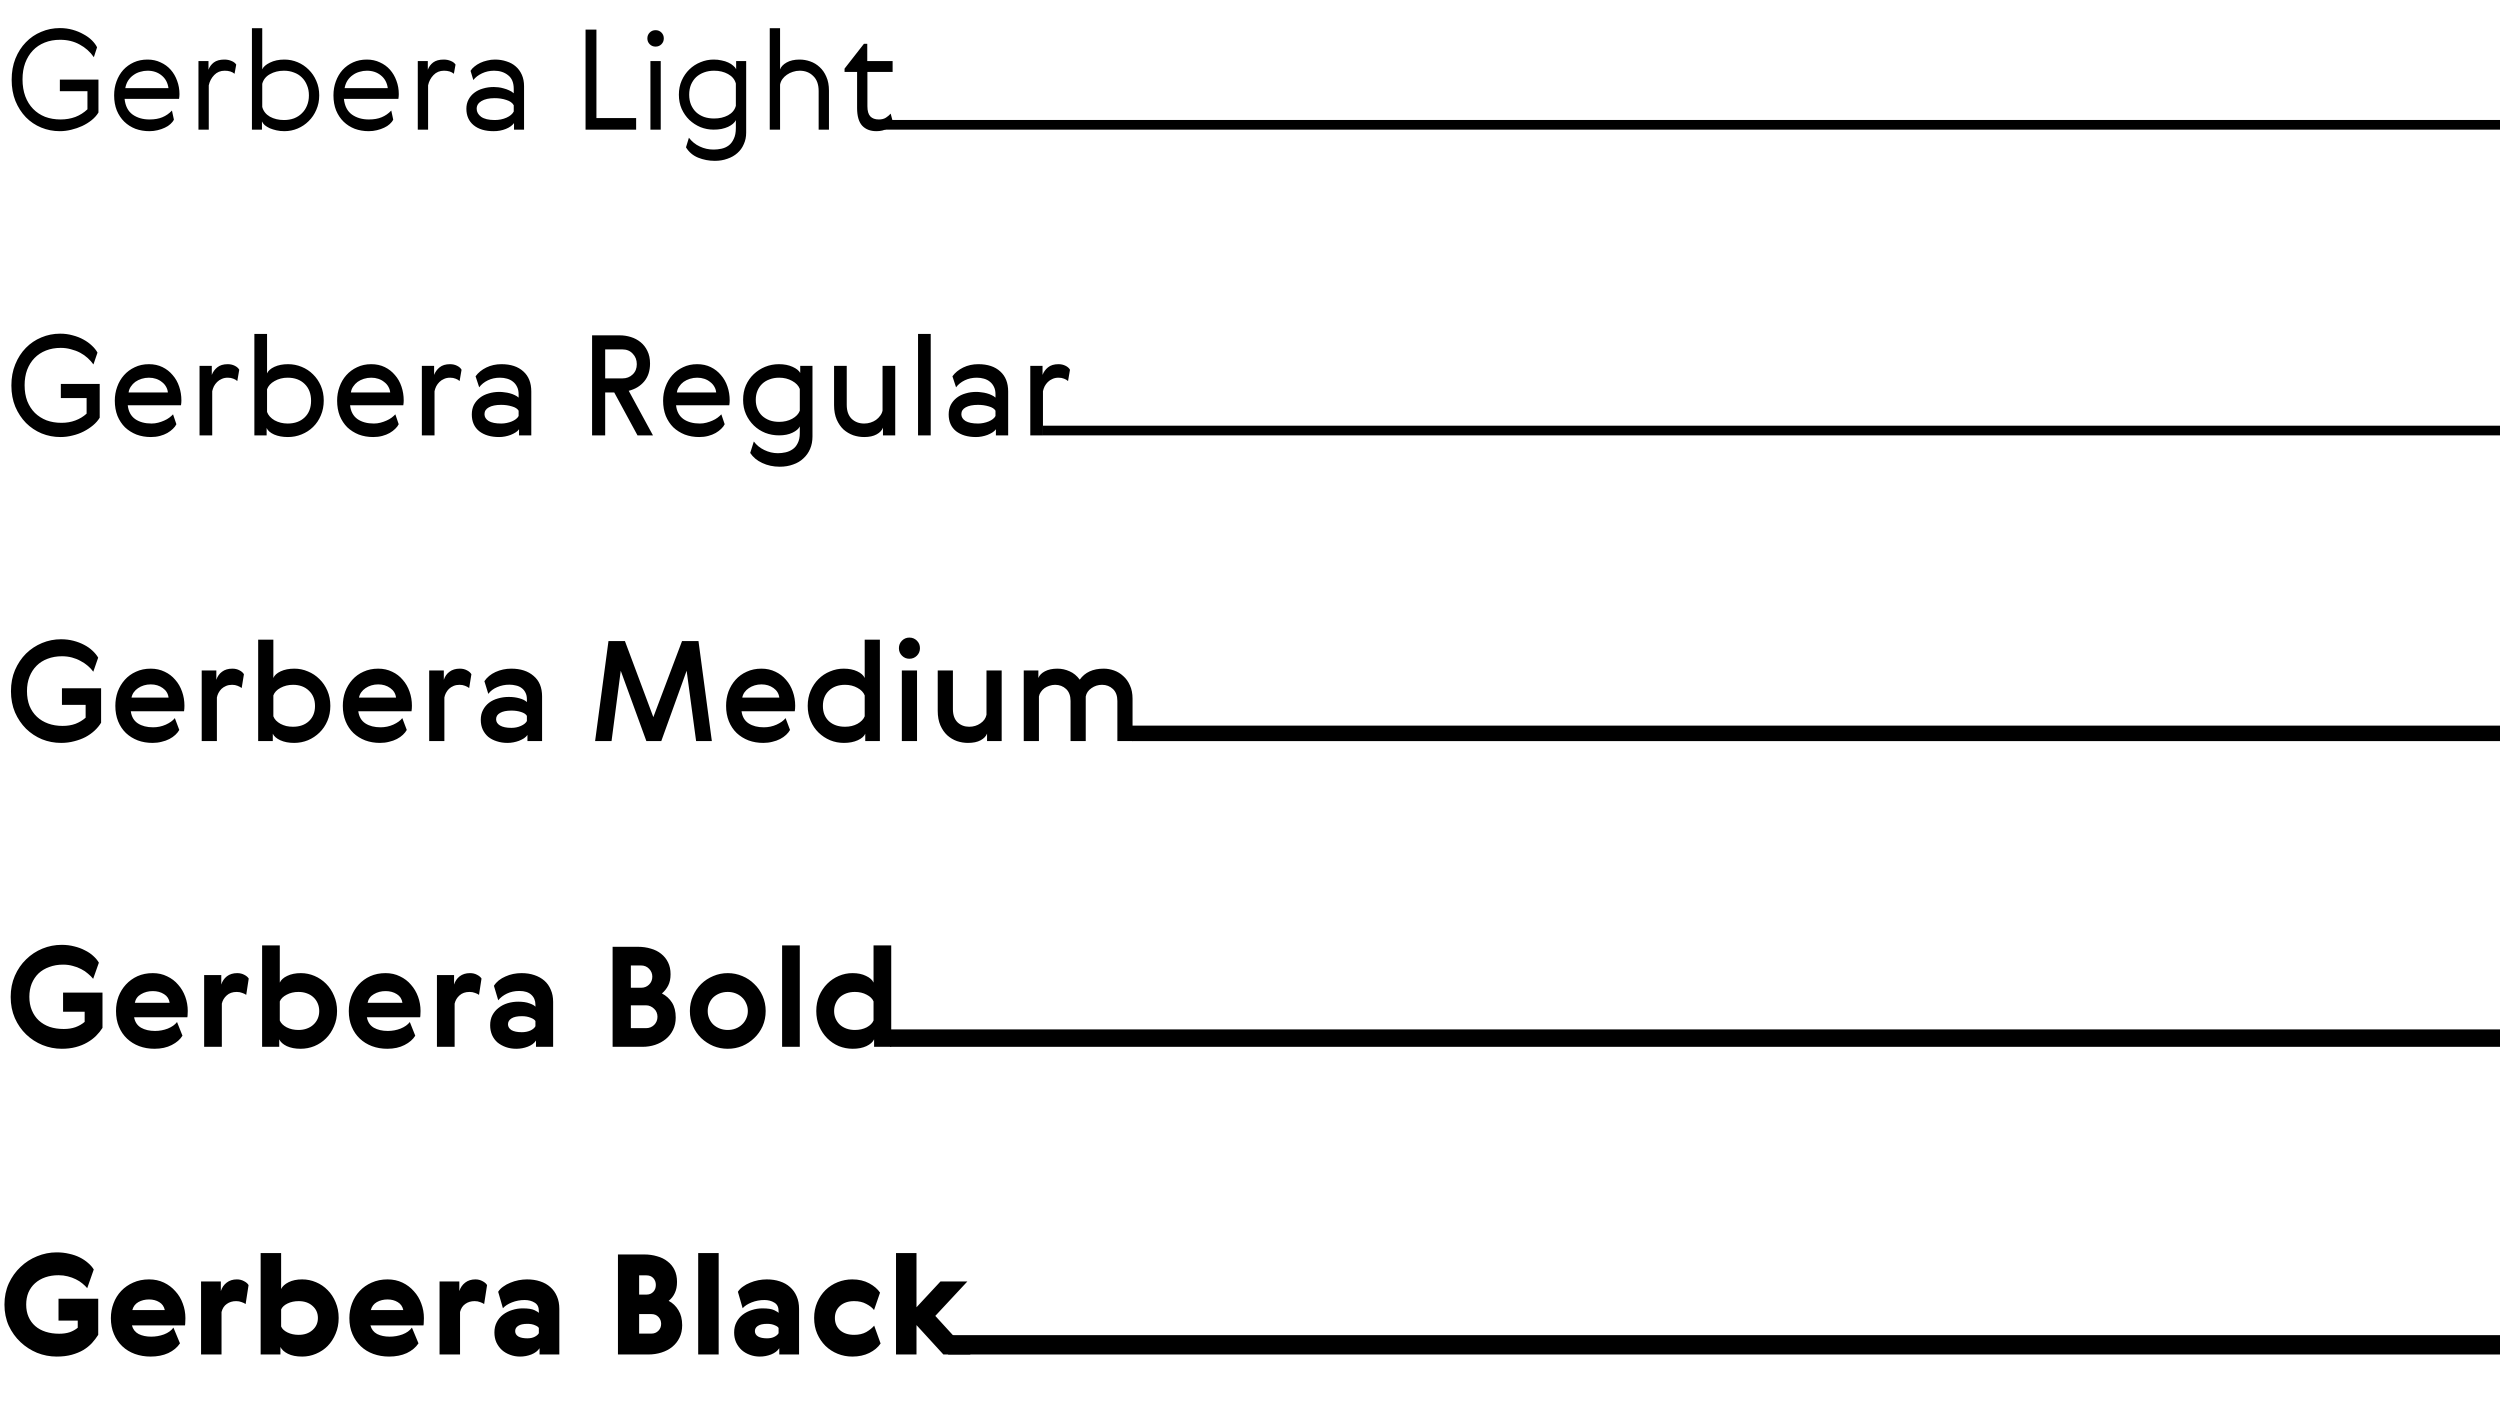 <svg width="1292" height="728" viewBox="0 0 1292 728" fill="none" xmlns="http://www.w3.org/2000/svg">
<path d="M30.936 14.512C33.24 14.512 35.424 14.8 37.488 15.376C39.552 15.952 41.424 16.72 43.104 17.68C44.832 18.592 46.296 19.648 47.496 20.848C48.696 22.048 49.584 23.248 50.16 24.448L48.504 29.56C46.584 26.776 44.136 24.592 41.16 23.008C38.232 21.376 34.872 20.56 31.08 20.56C28.152 20.56 25.488 21.04 23.088 22C20.688 22.96 18.648 24.328 16.968 26.104C15.288 27.88 13.968 30.04 13.008 32.584C12.096 35.08 11.64 37.888 11.64 41.008C11.64 44.272 12.12 47.2 13.08 49.792C14.04 52.336 15.384 54.496 17.112 56.272C18.84 58.048 20.904 59.416 23.304 60.376C25.752 61.288 28.416 61.744 31.296 61.744C34.032 61.744 36.576 61.312 38.928 60.448C41.28 59.536 43.368 58.216 45.192 56.488V47.128H30.936V41.152H50.88V58.144C50.016 59.584 48.84 60.904 47.352 62.104C45.912 63.256 44.28 64.264 42.456 65.128C40.68 65.944 38.784 66.592 36.768 67.072C34.8 67.552 32.856 67.792 30.936 67.792C27.528 67.792 24.312 67.168 21.288 65.92C18.264 64.672 15.624 62.896 13.368 60.592C11.112 58.24 9.312 55.432 7.968 52.168C6.672 48.904 6.024 45.256 6.024 41.224C6.024 37.192 6.672 33.544 7.968 30.28C9.312 26.968 11.112 24.16 13.368 21.856C15.624 19.504 18.264 17.704 21.288 16.456C24.312 15.16 27.528 14.512 30.936 14.512ZM92.752 48.64C92.752 49.408 92.68 50.224 92.537 51.088H64.385C64.769 54.784 66.16 57.496 68.561 59.224C70.96 60.904 73.865 61.744 77.272 61.744C79.865 61.744 82.073 61.36 83.897 60.592C85.769 59.824 87.424 58.672 88.865 57.136L89.873 61.816C89.489 62.632 88.888 63.4 88.073 64.12C87.305 64.84 86.344 65.464 85.192 65.992C84.088 66.52 82.841 66.952 81.448 67.288C80.105 67.624 78.689 67.792 77.201 67.792C74.656 67.792 72.257 67.384 70.001 66.568C67.793 65.704 65.873 64.48 64.24 62.896C62.608 61.312 61.312 59.368 60.352 57.064C59.441 54.76 58.984 52.168 58.984 49.288C58.984 46.696 59.392 44.296 60.209 42.088C61.025 39.832 62.176 37.864 63.664 36.184C65.201 34.504 67.025 33.184 69.136 32.224C71.249 31.264 73.624 30.784 76.264 30.784C78.713 30.784 80.945 31.264 82.96 32.224C85.025 33.136 86.776 34.408 88.216 36.04C89.656 37.672 90.76 39.568 91.528 41.728C92.344 43.888 92.752 46.192 92.752 48.64ZM76.264 36.544C74.969 36.544 73.697 36.736 72.448 37.12C71.201 37.456 70.049 38.008 68.993 38.776C67.936 39.496 67.025 40.432 66.257 41.584C65.537 42.688 65.032 44.008 64.745 45.544H87.064C86.68 42.76 85.504 40.576 83.537 38.992C81.569 37.36 79.144 36.544 76.264 36.544ZM121.213 38.128C120.013 37.072 118.309 36.544 116.101 36.544C113.941 36.544 112.141 37.288 110.701 38.776C109.261 40.264 108.325 42.04 107.893 44.104V67H102.565V31.576H107.749V36.04C108.277 34.552 109.189 33.304 110.485 32.296C111.829 31.288 113.653 30.784 115.957 30.784C117.301 30.784 118.525 31.024 119.629 31.504C120.733 31.936 121.549 32.56 122.077 33.376L121.213 38.128ZM135.526 14.584V35.824C136.102 34.528 137.422 33.376 139.486 32.368C141.598 31.312 144.094 30.784 146.974 30.784C149.374 30.784 151.654 31.24 153.814 32.152C155.974 33.064 157.87 34.336 159.502 35.968C161.182 37.6 162.502 39.544 163.462 41.8C164.47 44.056 164.974 46.552 164.974 49.288C164.974 52.024 164.47 54.52 163.462 56.776C162.502 59.032 161.182 60.976 159.502 62.608C157.87 64.24 155.974 65.512 153.814 66.424C151.654 67.336 149.374 67.792 146.974 67.792C145.534 67.792 144.166 67.648 142.87 67.36C141.622 67.072 140.47 66.712 139.414 66.28C138.406 65.8 137.542 65.272 136.822 64.696C136.15 64.072 135.67 63.424 135.382 62.752V67H130.198V14.584H135.526ZM158.638 54.616C159.31 53.032 159.646 51.256 159.646 49.288C159.646 47.32 159.31 45.568 158.638 44.032C158.014 42.448 157.126 41.104 155.974 40C154.87 38.896 153.526 38.056 151.942 37.48C150.358 36.856 148.63 36.544 146.758 36.544C144.022 36.544 141.598 37.144 139.486 38.344C137.422 39.496 136.102 41.152 135.526 43.312V55.264C136.102 57.424 137.422 59.104 139.486 60.304C141.598 61.456 144.022 62.032 146.758 62.032C148.63 62.032 150.358 61.744 151.942 61.168C153.526 60.544 154.87 59.68 155.974 58.576C157.126 57.472 158.014 56.152 158.638 54.616ZM206.096 48.64C206.096 49.408 206.024 50.224 205.88 51.088H177.728C178.112 54.784 179.504 57.496 181.904 59.224C184.304 60.904 187.208 61.744 190.616 61.744C193.208 61.744 195.416 61.36 197.24 60.592C199.112 59.824 200.768 58.672 202.208 57.136L203.216 61.816C202.832 62.632 202.232 63.4 201.416 64.12C200.648 64.84 199.688 65.464 198.536 65.992C197.432 66.52 196.184 66.952 194.792 67.288C193.448 67.624 192.032 67.792 190.544 67.792C188 67.792 185.6 67.384 183.344 66.568C181.136 65.704 179.216 64.48 177.584 62.896C175.952 61.312 174.656 59.368 173.696 57.064C172.784 54.76 172.328 52.168 172.328 49.288C172.328 46.696 172.736 44.296 173.552 42.088C174.368 39.832 175.52 37.864 177.008 36.184C178.544 34.504 180.368 33.184 182.48 32.224C184.592 31.264 186.968 30.784 189.608 30.784C192.056 30.784 194.288 31.264 196.304 32.224C198.368 33.136 200.12 34.408 201.56 36.04C203 37.672 204.104 39.568 204.872 41.728C205.688 43.888 206.096 46.192 206.096 48.64ZM189.608 36.544C188.312 36.544 187.04 36.736 185.792 37.12C184.544 37.456 183.392 38.008 182.336 38.776C181.28 39.496 180.368 40.432 179.6 41.584C178.88 42.688 178.376 44.008 178.088 45.544H200.408C200.024 42.76 198.848 40.576 196.88 38.992C194.912 37.36 192.488 36.544 189.608 36.544ZM234.557 38.128C233.357 37.072 231.653 36.544 229.445 36.544C227.285 36.544 225.485 37.288 224.045 38.776C222.605 40.264 221.669 42.04 221.237 44.104V67H215.909V31.576H221.093V36.04C221.621 34.552 222.533 33.304 223.829 32.296C225.173 31.288 226.997 30.784 229.301 30.784C230.645 30.784 231.869 31.024 232.973 31.504C234.077 31.936 234.893 32.56 235.421 33.376L234.557 38.128ZM255.782 30.784C257.942 30.784 259.934 31.096 261.758 31.72C263.63 32.296 265.214 33.16 266.51 34.312C267.854 35.464 268.91 36.904 269.678 38.632C270.446 40.36 270.83 42.328 270.83 44.536V67H265.646V63.616C264.734 64.864 263.318 65.872 261.398 66.64C259.478 67.408 257.39 67.792 255.134 67.792C250.718 67.792 247.262 66.76 244.766 64.696C242.27 62.632 241.022 59.8 241.022 56.2C241.022 54.472 241.382 52.912 242.102 51.52C242.822 50.128 243.806 48.952 245.054 47.992C246.35 46.984 247.862 46.24 249.59 45.76C251.318 45.232 253.19 44.968 255.206 44.968C255.878 44.968 256.646 45.016 257.51 45.112C258.422 45.208 259.358 45.4 260.318 45.688C261.278 45.928 262.214 46.264 263.126 46.696C264.038 47.08 264.83 47.584 265.502 48.208V45.976C265.502 42.712 264.518 40.336 262.55 38.848C260.63 37.312 258.23 36.544 255.35 36.544C253.094 36.544 251.006 37 249.086 37.912C247.166 38.824 245.678 39.976 244.622 41.368L243.182 36.616C243.662 35.8 244.334 35.056 245.198 34.384C246.062 33.664 247.046 33.04 248.15 32.512C249.254 31.984 250.454 31.576 251.75 31.288C253.046 30.952 254.39 30.784 255.782 30.784ZM265.502 54.4C264.83 53.152 263.558 52.24 261.686 51.664C259.862 51.04 257.846 50.728 255.638 50.728C252.758 50.728 250.478 51.232 248.798 52.24C247.166 53.2 246.35 54.52 246.35 56.2C246.35 57.832 247.118 59.224 248.654 60.376C250.238 61.48 252.566 62.032 255.638 62.032C257.894 62.032 259.934 61.624 261.758 60.808C263.582 59.992 264.83 58.936 265.502 57.64V54.4ZM302.616 15.304H308.232V61.024H328.752V67H302.616V15.304ZM336.14 31.576H341.468V67H336.14V31.576ZM335.78 22.864C334.964 22.048 334.556 21.04 334.556 19.84C334.556 18.64 334.964 17.632 335.78 16.816C336.596 16 337.604 15.592 338.804 15.592C340.004 15.592 341.012 16 341.828 16.816C342.644 17.632 343.052 18.64 343.052 19.84C343.052 21.04 342.644 22.048 341.828 22.864C341.012 23.68 340.004 24.088 338.804 24.088C337.604 24.088 336.596 23.68 335.78 22.864ZM385.621 31.576V68.584C385.621 70.744 385.213 72.712 384.397 74.488C383.629 76.312 382.525 77.848 381.085 79.096C379.645 80.392 377.917 81.376 375.901 82.048C373.933 82.768 371.773 83.128 369.421 83.128C366.397 83.128 363.517 82.576 360.781 81.472C358.093 80.368 356.005 78.592 354.517 76.144L356.029 71.176C357.565 73.192 359.437 74.704 361.645 75.712C363.853 76.768 366.229 77.296 368.773 77.296C370.117 77.296 371.461 77.152 372.805 76.864C374.197 76.576 375.445 76.024 376.549 75.208C377.653 74.392 378.541 73.24 379.213 71.752C379.933 70.312 380.293 68.44 380.293 66.136V62.104C380.005 62.728 379.501 63.352 378.781 63.976C378.109 64.552 377.269 65.08 376.261 65.56C375.301 65.992 374.173 66.352 372.877 66.64C371.629 66.88 370.285 67 368.845 67C366.445 67 364.165 66.568 362.005 65.704C359.845 64.792 357.925 63.544 356.245 61.96C354.613 60.376 353.293 58.48 352.285 56.272C351.325 54.064 350.845 51.616 350.845 48.928C350.845 46.288 351.325 43.864 352.285 41.656C353.293 39.4 354.613 37.48 356.245 35.896C357.925 34.264 359.845 33.016 362.005 32.152C364.165 31.24 366.445 30.784 368.845 30.784C370.285 30.784 371.629 30.928 372.877 31.216C374.173 31.456 375.325 31.816 376.333 32.296C377.389 32.776 378.253 33.328 378.925 33.952C379.645 34.528 380.149 35.128 380.437 35.752V31.576H385.621ZM380.293 43.168C379.717 41.056 378.373 39.424 376.261 38.272C374.197 37.12 371.797 36.544 369.061 36.544C367.189 36.544 365.461 36.832 363.877 37.408C362.293 37.984 360.925 38.8 359.773 39.856C358.669 40.912 357.781 42.208 357.109 43.744C356.485 45.28 356.173 47.008 356.173 48.928C356.173 50.848 356.485 52.576 357.109 54.112C357.781 55.648 358.669 56.944 359.773 58C360.925 59.056 362.293 59.872 363.877 60.448C365.461 60.976 367.189 61.24 369.061 61.24C371.797 61.24 374.197 60.688 376.261 59.584C378.373 58.432 379.717 56.8 380.293 54.688V43.168ZM403.136 67H397.808V14.584H403.136V35.896C403.616 34.504 404.744 33.304 406.52 32.296C408.296 31.288 410.528 30.784 413.216 30.784C415.088 30.784 416.912 31.096 418.688 31.72C420.512 32.344 422.144 33.328 423.584 34.672C425.024 35.968 426.176 37.624 427.04 39.64C427.952 41.656 428.408 44.056 428.408 46.84V67H423.08V47.056C423.08 43.648 422.144 41.056 420.272 39.28C418.448 37.456 416.12 36.544 413.288 36.544C412.088 36.544 410.912 36.736 409.76 37.12C408.656 37.456 407.624 37.96 406.664 38.632C405.752 39.256 404.984 40 404.36 40.864C403.736 41.728 403.328 42.688 403.136 43.744V67ZM461.521 63.328C460.993 64.576 459.961 65.632 458.425 66.496C456.937 67.36 455.113 67.792 452.953 67.792C449.785 67.792 447.313 66.832 445.537 64.912C443.809 62.992 442.945 59.968 442.945 55.84V37.192H436.465V35.464L446.473 22.648H448.201V31.576H461.305V37.192H448.273V54.904C448.273 57.352 448.777 59.104 449.785 60.16C450.793 61.216 452.257 61.744 454.177 61.744C455.665 61.744 456.889 61.432 457.849 60.808C458.809 60.184 459.625 59.488 460.297 58.72L461.521 63.328Z" fill="black"/>
<path d="M31.08 172.44C33.384 172.44 35.544 172.728 37.56 173.304C39.624 173.832 41.472 174.552 43.104 175.464C44.784 176.376 46.248 177.432 47.496 178.632C48.744 179.784 49.704 180.984 50.376 182.232L48.288 188.352C47.472 187.2 46.488 186.096 45.336 185.04C44.184 183.984 42.888 183.072 41.448 182.304C40.008 181.536 38.424 180.936 36.696 180.504C35.016 180.024 33.24 179.784 31.368 179.784C28.584 179.784 26.04 180.24 23.736 181.152C21.432 182.064 19.464 183.36 17.832 185.04C16.2 186.72 14.928 188.76 14.016 191.16C13.152 193.512 12.72 196.152 12.72 199.08C12.72 202.152 13.176 204.888 14.088 207.288C15.048 209.688 16.368 211.728 18.048 213.408C19.728 215.04 21.72 216.312 24.024 217.224C26.376 218.088 28.968 218.52 31.8 218.52C34.392 218.52 36.768 218.112 38.928 217.296C41.136 216.48 43.08 215.304 44.76 213.768V205.704H31.44V198.432H51.528V215.856C50.664 217.296 49.512 218.616 48.072 219.816C46.632 221.016 45.024 222.072 43.248 222.984C41.472 223.896 39.552 224.592 37.488 225.072C35.472 225.6 33.384 225.864 31.224 225.864C27.816 225.864 24.576 225.24 21.504 223.992C18.432 222.696 15.744 220.896 13.44 218.592C11.136 216.24 9.288 213.432 7.896 210.168C6.552 206.904 5.88 203.256 5.88 199.224C5.88 195.192 6.552 191.544 7.896 188.28C9.24 184.968 11.064 182.136 13.368 179.784C15.672 177.432 18.336 175.632 21.36 174.384C24.432 173.088 27.672 172.44 31.08 172.44ZM78.339 218.88C79.491 218.88 80.619 218.736 81.723 218.448C82.827 218.16 83.859 217.8 84.819 217.368C85.827 216.936 86.715 216.432 87.483 215.856C88.251 215.28 88.899 214.704 89.427 214.128L91.155 219.24C90.771 220.056 90.171 220.848 89.355 221.616C88.587 222.384 87.627 223.104 86.475 223.776C85.371 224.4 84.099 224.904 82.659 225.288C81.219 225.672 79.659 225.864 77.979 225.864C75.291 225.864 72.795 225.432 70.491 224.568C68.235 223.656 66.267 222.408 64.587 220.824C62.955 219.192 61.659 217.224 60.699 214.92C59.787 212.568 59.331 209.952 59.331 207.072C59.331 204.576 59.739 202.2 60.555 199.944C61.371 197.64 62.547 195.624 64.083 193.896C65.619 192.168 67.467 190.8 69.627 189.792C71.787 188.736 74.235 188.208 76.971 188.208C79.563 188.208 81.891 188.712 83.955 189.72C86.019 190.728 87.771 192.096 89.211 193.824C90.699 195.504 91.827 197.496 92.595 199.8C93.363 202.056 93.747 204.456 93.747 207C93.747 207.768 93.675 208.584 93.531 209.448H66.027C66.363 212.616 67.635 214.992 69.843 216.576C72.051 218.112 74.883 218.88 78.339 218.88ZM86.763 202.824C86.667 201.768 86.355 200.784 85.827 199.872C85.299 198.912 84.579 198.096 83.667 197.424C82.803 196.704 81.795 196.152 80.643 195.768C79.491 195.384 78.267 195.192 76.971 195.192C75.675 195.192 74.403 195.384 73.155 195.768C71.955 196.152 70.875 196.68 69.915 197.352C69.003 198.024 68.235 198.84 67.611 199.8C66.987 200.712 66.603 201.72 66.459 202.824H86.763ZM122.635 196.92C122.059 196.392 121.363 195.984 120.547 195.696C119.731 195.36 118.795 195.192 117.739 195.192C116.539 195.192 115.483 195.408 114.571 195.84C113.659 196.224 112.867 196.752 112.195 197.424C111.523 198.096 110.971 198.84 110.539 199.656C110.155 200.472 109.867 201.312 109.675 202.176V225H103.123V189.072H109.459V193.752C110.035 192.216 110.971 190.92 112.267 189.864C113.611 188.76 115.411 188.208 117.667 188.208C119.011 188.208 120.211 188.472 121.267 189C122.371 189.528 123.163 190.224 123.643 191.088L122.635 196.92ZM165.803 199.368C166.811 201.672 167.315 204.216 167.315 207C167.315 209.784 166.811 212.352 165.803 214.704C164.843 217.008 163.499 219 161.771 220.68C160.091 222.312 158.123 223.584 155.867 224.496C153.659 225.408 151.307 225.864 148.811 225.864C146.075 225.864 143.699 225.432 141.683 224.568C139.667 223.656 138.371 222.528 137.795 221.184V225H131.459V172.584H138.011V192.96C138.587 191.616 139.859 190.488 141.827 189.576C143.795 188.664 146.147 188.208 148.883 188.208C151.331 188.208 153.659 188.664 155.867 189.576C158.123 190.488 160.091 191.784 161.771 193.464C163.451 195.096 164.795 197.064 165.803 199.368ZM160.763 207.144C160.763 203.496 159.659 200.592 157.451 198.432C155.243 196.272 152.315 195.192 148.667 195.192C146.171 195.192 143.915 195.768 141.899 196.92C139.931 198.024 138.635 199.44 138.011 201.168V212.904C138.635 214.632 139.931 216.072 141.899 217.224C143.915 218.328 146.171 218.88 148.667 218.88C152.315 218.88 155.243 217.824 157.451 215.712C159.659 213.6 160.763 210.744 160.763 207.144ZM193.23 218.88C194.382 218.88 195.51 218.736 196.614 218.448C197.718 218.16 198.75 217.8 199.71 217.368C200.718 216.936 201.606 216.432 202.374 215.856C203.142 215.28 203.79 214.704 204.318 214.128L206.046 219.24C205.662 220.056 205.062 220.848 204.246 221.616C203.478 222.384 202.518 223.104 201.366 223.776C200.262 224.4 198.99 224.904 197.55 225.288C196.11 225.672 194.55 225.864 192.87 225.864C190.182 225.864 187.686 225.432 185.382 224.568C183.126 223.656 181.158 222.408 179.478 220.824C177.846 219.192 176.55 217.224 175.59 214.92C174.678 212.568 174.222 209.952 174.222 207.072C174.222 204.576 174.63 202.2 175.446 199.944C176.262 197.64 177.438 195.624 178.974 193.896C180.51 192.168 182.358 190.8 184.518 189.792C186.678 188.736 189.126 188.208 191.862 188.208C194.454 188.208 196.782 188.712 198.846 189.72C200.91 190.728 202.662 192.096 204.102 193.824C205.59 195.504 206.718 197.496 207.486 199.8C208.254 202.056 208.638 204.456 208.638 207C208.638 207.768 208.566 208.584 208.422 209.448H180.918C181.254 212.616 182.526 214.992 184.734 216.576C186.942 218.112 189.774 218.88 193.23 218.88ZM201.654 202.824C201.558 201.768 201.246 200.784 200.718 199.872C200.19 198.912 199.47 198.096 198.558 197.424C197.694 196.704 196.686 196.152 195.534 195.768C194.382 195.384 193.158 195.192 191.862 195.192C190.566 195.192 189.294 195.384 188.046 195.768C186.846 196.152 185.766 196.68 184.806 197.352C183.894 198.024 183.126 198.84 182.502 199.8C181.878 200.712 181.494 201.72 181.35 202.824H201.654ZM237.525 196.92C236.949 196.392 236.253 195.984 235.437 195.696C234.621 195.36 233.685 195.192 232.629 195.192C231.429 195.192 230.373 195.408 229.461 195.84C228.549 196.224 227.757 196.752 227.085 197.424C226.413 198.096 225.861 198.84 225.429 199.656C225.045 200.472 224.757 201.312 224.565 202.176V225H218.013V189.072H224.349V193.752C224.925 192.216 225.861 190.92 227.157 189.864C228.501 188.76 230.301 188.208 232.557 188.208C233.901 188.208 235.101 188.472 236.157 189C237.261 189.528 238.053 190.224 238.533 191.088L237.525 196.92ZM268.021 212.256C267.445 211.248 266.293 210.504 264.565 210.024C262.837 209.496 260.989 209.232 259.021 209.232C256.285 209.232 254.149 209.664 252.613 210.528C251.125 211.344 250.381 212.52 250.381 214.056C250.381 215.496 251.101 216.672 252.541 217.584C254.029 218.448 256.189 218.88 259.021 218.88C259.981 218.88 260.917 218.784 261.829 218.592C262.789 218.4 263.677 218.136 264.493 217.8C265.309 217.464 266.029 217.056 266.653 216.576C267.277 216.096 267.733 215.568 268.021 214.992V212.256ZM245.773 194.472C247.117 192.6 248.965 191.088 251.317 189.936C253.669 188.784 256.285 188.208 259.165 188.208C263.965 188.208 267.733 189.456 270.469 191.952C273.205 194.4 274.573 197.856 274.573 202.32V225H268.237V221.832C267.805 222.456 267.205 223.008 266.437 223.488C265.669 223.968 264.805 224.4 263.845 224.784C262.933 225.12 261.973 225.384 260.965 225.576C259.957 225.768 258.949 225.864 257.941 225.864C253.669 225.864 250.237 224.856 247.645 222.84C245.101 220.776 243.829 217.896 243.829 214.2C243.829 212.328 244.189 210.672 244.909 209.232C245.677 207.792 246.709 206.568 248.005 205.56C249.301 204.552 250.813 203.808 252.541 203.328C254.269 202.8 256.141 202.536 258.157 202.536C258.973 202.536 259.837 202.608 260.749 202.752C261.709 202.848 262.621 203.016 263.485 203.256C264.397 203.496 265.237 203.808 266.005 204.192C266.773 204.528 267.445 204.96 268.021 205.488V203.76C268.021 202.272 267.757 201 267.229 199.944C266.701 198.84 266.005 197.952 265.141 197.28C264.277 196.56 263.245 196.032 262.045 195.696C260.893 195.36 259.669 195.192 258.373 195.192C256.069 195.192 253.981 195.648 252.109 196.56C250.237 197.472 248.749 198.672 247.645 200.16L245.773 194.472ZM305.988 173.304H320.316C322.236 173.304 324.132 173.592 326.004 174.168C327.876 174.744 329.556 175.632 331.044 176.832C332.532 178.032 333.708 179.544 334.572 181.368C335.484 183.192 335.94 185.352 335.94 187.848C335.94 191.64 334.932 194.736 332.916 197.136C330.9 199.536 328.236 201.144 324.924 201.96L337.452 225H329.46L317.436 202.824H312.756V225H305.988V173.304ZM312.756 180.576V195.552H321.684C323.796 195.552 325.548 194.88 326.94 193.536C328.38 192.192 329.1 190.416 329.1 188.208C329.1 186.048 328.404 184.248 327.012 182.808C325.668 181.32 323.892 180.576 321.684 180.576H312.756ZM361.698 218.88C362.85 218.88 363.978 218.736 365.082 218.448C366.186 218.16 367.218 217.8 368.178 217.368C369.186 216.936 370.074 216.432 370.842 215.856C371.61 215.28 372.258 214.704 372.786 214.128L374.514 219.24C374.13 220.056 373.53 220.848 372.714 221.616C371.946 222.384 370.986 223.104 369.834 223.776C368.73 224.4 367.458 224.904 366.018 225.288C364.578 225.672 363.018 225.864 361.338 225.864C358.65 225.864 356.154 225.432 353.85 224.568C351.594 223.656 349.626 222.408 347.946 220.824C346.314 219.192 345.018 217.224 344.058 214.92C343.146 212.568 342.69 209.952 342.69 207.072C342.69 204.576 343.098 202.2 343.914 199.944C344.73 197.64 345.906 195.624 347.442 193.896C348.978 192.168 350.826 190.8 352.986 189.792C355.146 188.736 357.594 188.208 360.33 188.208C362.922 188.208 365.25 188.712 367.314 189.72C369.378 190.728 371.13 192.096 372.57 193.824C374.058 195.504 375.186 197.496 375.954 199.8C376.722 202.056 377.106 204.456 377.106 207C377.106 207.768 377.034 208.584 376.89 209.448H349.386C349.722 212.616 350.994 214.992 353.202 216.576C355.41 218.112 358.242 218.88 361.698 218.88ZM370.122 202.824C370.026 201.768 369.714 200.784 369.186 199.872C368.658 198.912 367.938 198.096 367.026 197.424C366.162 196.704 365.154 196.152 364.002 195.768C362.85 195.384 361.626 195.192 360.33 195.192C359.034 195.192 357.762 195.384 356.514 195.768C355.314 196.152 354.234 196.68 353.274 197.352C352.362 198.024 351.594 198.84 350.97 199.8C350.346 200.712 349.962 201.72 349.818 202.824H370.122ZM419.89 189.072V225.576C419.89 227.928 419.482 230.064 418.666 231.984C417.85 233.904 416.698 235.536 415.21 236.88C413.77 238.272 411.994 239.328 409.882 240.048C407.818 240.816 405.514 241.2 402.97 241.2C399.658 241.2 396.634 240.552 393.898 239.256C391.21 238.008 389.146 236.28 387.706 234.072L389.578 228.168C390.97 230.04 392.77 231.504 394.978 232.56C397.234 233.664 399.586 234.216 402.034 234.216C403.282 234.216 404.578 234.072 405.922 233.784C407.266 233.496 408.49 232.968 409.594 232.2C410.698 231.48 411.586 230.424 412.258 229.032C412.978 227.688 413.338 225.936 413.338 223.776V220.392C412.714 221.64 411.442 222.72 409.522 223.632C407.65 224.544 405.346 225 402.61 225C400.114 225 397.738 224.568 395.482 223.704C393.226 222.792 391.258 221.52 389.578 219.888C387.898 218.256 386.554 216.336 385.546 214.128C384.538 211.872 384.034 209.376 384.034 206.64C384.034 203.904 384.514 201.408 385.474 199.152C386.482 196.896 387.826 194.976 389.506 193.392C391.234 191.76 393.202 190.488 395.41 189.576C397.666 188.664 400.042 188.208 402.538 188.208C405.274 188.208 407.626 188.664 409.594 189.576C411.61 190.488 412.93 191.544 413.554 192.744V189.072H419.89ZM413.338 201.024C412.714 199.344 411.394 197.952 409.378 196.848C407.41 195.744 405.178 195.192 402.682 195.192C400.858 195.192 399.202 195.48 397.714 196.056C396.226 196.584 394.954 197.352 393.898 198.36C392.842 199.368 392.026 200.568 391.45 201.96C390.874 203.352 390.586 204.912 390.586 206.64C390.586 208.368 390.874 209.928 391.45 211.32C392.026 212.712 392.842 213.912 393.898 214.92C394.954 215.88 396.226 216.648 397.714 217.224C399.202 217.752 400.858 218.016 402.682 218.016C405.178 218.016 407.41 217.488 409.378 216.432C411.394 215.328 412.714 213.936 413.338 212.256V201.024ZM446.597 225.864C444.677 225.864 442.781 225.552 440.909 224.928C439.085 224.256 437.429 223.272 435.941 221.976C434.501 220.632 433.325 218.928 432.413 216.864C431.501 214.752 431.045 212.256 431.045 209.376V189.072H437.597V209.232C437.597 212.352 438.437 214.752 440.117 216.432C441.845 218.064 444.005 218.88 446.597 218.88C447.749 218.88 448.853 218.712 449.909 218.376C450.965 218.04 451.901 217.584 452.717 217.008C453.581 216.384 454.301 215.664 454.877 214.848C455.501 214.032 455.909 213.144 456.101 212.184V189.072H462.653V225H456.317V221.04C455.789 222.432 454.685 223.584 453.005 224.496C451.373 225.408 449.237 225.864 446.597 225.864ZM474.443 172.584H480.995V225H474.443V172.584ZM514.467 212.256C513.891 211.248 512.739 210.504 511.011 210.024C509.283 209.496 507.435 209.232 505.467 209.232C502.731 209.232 500.595 209.664 499.059 210.528C497.571 211.344 496.827 212.52 496.827 214.056C496.827 215.496 497.547 216.672 498.987 217.584C500.475 218.448 502.635 218.88 505.467 218.88C506.427 218.88 507.363 218.784 508.275 218.592C509.235 218.4 510.123 218.136 510.939 217.8C511.755 217.464 512.475 217.056 513.099 216.576C513.723 216.096 514.179 215.568 514.467 214.992V212.256ZM492.219 194.472C493.563 192.6 495.411 191.088 497.763 189.936C500.115 188.784 502.731 188.208 505.611 188.208C510.411 188.208 514.179 189.456 516.915 191.952C519.651 194.4 521.019 197.856 521.019 202.32V225H514.683V221.832C514.251 222.456 513.651 223.008 512.883 223.488C512.115 223.968 511.251 224.4 510.291 224.784C509.379 225.12 508.419 225.384 507.411 225.576C506.403 225.768 505.395 225.864 504.387 225.864C500.115 225.864 496.683 224.856 494.091 222.84C491.547 220.776 490.275 217.896 490.275 214.2C490.275 212.328 490.635 210.672 491.355 209.232C492.123 207.792 493.155 206.568 494.451 205.56C495.747 204.552 497.259 203.808 498.987 203.328C500.715 202.8 502.587 202.536 504.603 202.536C505.419 202.536 506.283 202.608 507.195 202.752C508.155 202.848 509.067 203.016 509.931 203.256C510.843 203.496 511.683 203.808 512.451 204.192C513.219 204.528 513.891 204.96 514.467 205.488V203.76C514.467 202.272 514.203 201 513.675 199.944C513.147 198.84 512.451 197.952 511.587 197.28C510.723 196.56 509.691 196.032 508.491 195.696C507.339 195.36 506.115 195.192 504.819 195.192C502.515 195.192 500.427 195.648 498.555 196.56C496.683 197.472 495.195 198.672 494.091 200.16L492.219 194.472ZM551.963 196.92C551.387 196.392 550.691 195.984 549.875 195.696C549.059 195.36 548.123 195.192 547.067 195.192C545.867 195.192 544.811 195.408 543.899 195.84C542.987 196.224 542.195 196.752 541.523 197.424C540.851 198.096 540.299 198.84 539.867 199.656C539.483 200.472 539.195 201.312 539.003 202.176V225H532.451V189.072H538.787V193.752C539.363 192.216 540.299 190.92 541.595 189.864C542.939 188.76 544.739 188.208 546.995 188.208C548.339 188.208 549.539 188.472 550.595 189C551.699 189.528 552.491 190.224 552.971 191.088L551.963 196.92Z" fill="black"/>
<path d="M31.512 330.368C33.816 330.368 35.976 330.632 37.992 331.16C40.008 331.688 41.832 332.384 43.464 333.248C45.144 334.112 46.584 335.12 47.784 336.272C49.032 337.424 50.016 338.624 50.736 339.872L48.216 347.144C47.448 346.088 46.512 345.08 45.408 344.12C44.304 343.16 43.056 342.32 41.664 341.6C40.32 340.832 38.832 340.232 37.2 339.8C35.568 339.368 33.84 339.152 32.016 339.152C29.328 339.152 26.856 339.584 24.6 340.448C22.392 341.264 20.496 342.464 18.912 344.048C17.328 345.632 16.104 347.528 15.24 349.736C14.376 351.944 13.944 354.416 13.944 357.152C13.944 359.984 14.376 362.528 15.24 364.784C16.152 366.992 17.424 368.864 19.056 370.4C20.688 371.936 22.632 373.112 24.888 373.928C27.144 374.744 29.64 375.152 32.376 375.152C34.824 375.152 37.032 374.792 39 374.072C40.968 373.304 42.72 372.248 44.256 370.904V364.28H32.016V355.712H52.248V373.496C51.384 374.936 50.256 376.304 48.864 377.6C47.52 378.848 45.96 379.952 44.184 380.912C42.408 381.824 40.464 382.544 38.352 383.072C36.24 383.648 33.984 383.936 31.584 383.936C28.128 383.936 24.84 383.312 21.72 382.064C18.6 380.768 15.84 378.944 13.44 376.592C11.088 374.24 9.192 371.432 7.752 368.168C6.36 364.856 5.664 361.208 5.664 357.224C5.664 353.192 6.36 349.544 7.752 346.28C9.192 342.968 11.088 340.136 13.44 337.784C15.84 335.432 18.6 333.608 21.72 332.312C24.84 331.016 28.104 330.368 31.512 330.368ZM79.119 375.872C81.423 375.872 83.607 375.416 85.671 374.504C87.783 373.544 89.343 372.416 90.351 371.12L92.655 377.24C92.175 378.104 91.503 378.944 90.639 379.76C89.775 380.576 88.743 381.296 87.543 381.92C86.343 382.544 84.999 383.024 83.511 383.36C82.071 383.744 80.511 383.936 78.831 383.936C76.095 383.936 73.551 383.504 71.199 382.64C68.847 381.728 66.807 380.456 65.079 378.824C63.351 377.144 62.007 375.128 61.047 372.776C60.087 370.376 59.607 367.712 59.607 364.784C59.607 362.192 60.015 359.744 60.831 357.44C61.695 355.136 62.919 353.096 64.503 351.32C66.087 349.544 68.007 348.152 70.263 347.144C72.519 346.088 75.063 345.56 77.895 345.56C80.535 345.56 82.935 346.088 85.095 347.144C87.255 348.152 89.079 349.544 90.567 351.32C92.103 353.048 93.279 355.088 94.095 357.44C94.911 359.744 95.319 362.168 95.319 364.712C95.319 365.768 95.247 366.728 95.103 367.592H67.599C67.983 370.424 69.207 372.512 71.271 373.856C73.335 375.2 75.951 375.872 79.119 375.872ZM87.111 360.536C86.871 358.472 85.863 356.816 84.087 355.568C82.359 354.32 80.295 353.696 77.895 353.696C76.647 353.696 75.471 353.864 74.367 354.2C73.263 354.536 72.255 355.016 71.343 355.64C70.479 356.216 69.735 356.936 69.111 357.8C68.535 358.616 68.151 359.528 67.959 360.536H87.111ZM124.907 355.568C124.331 355.136 123.611 354.752 122.747 354.416C121.931 354.08 120.995 353.912 119.939 353.912C118.787 353.912 117.755 354.104 116.843 354.488C115.931 354.872 115.139 355.376 114.467 356C113.843 356.624 113.315 357.344 112.883 358.16C112.499 358.928 112.235 359.696 112.091 360.464V383H104.243V346.496H111.803V351.32C112.379 349.544 113.363 348.152 114.755 347.144C116.147 346.088 117.923 345.56 120.083 345.56C121.475 345.56 122.699 345.848 123.755 346.424C124.811 346.952 125.579 347.624 126.059 348.44L124.907 355.568ZM169.206 357.008C170.214 359.36 170.718 361.952 170.718 364.784C170.718 367.616 170.214 370.208 169.206 372.56C168.198 374.912 166.83 376.928 165.102 378.608C163.374 380.288 161.382 381.608 159.126 382.568C156.87 383.48 154.494 383.936 151.998 383.936C149.262 383.936 146.886 383.48 144.87 382.568C142.902 381.656 141.606 380.528 140.982 379.184V383H133.422V330.584H141.27V350.384C141.846 348.992 143.118 347.84 145.086 346.928C147.054 346.016 149.406 345.56 152.142 345.56C154.59 345.56 156.918 346.04 159.126 347C161.382 347.912 163.374 349.232 165.102 350.96C166.83 352.64 168.198 354.656 169.206 357.008ZM162.798 364.856C162.798 361.544 161.742 358.904 159.63 356.936C157.566 354.92 154.83 353.912 151.422 353.912C149.022 353.912 146.862 354.44 144.942 355.496C143.07 356.504 141.846 357.8 141.27 359.384V370.184C141.558 370.952 142.014 371.672 142.638 372.344C143.31 373.016 144.078 373.592 144.942 374.072C145.854 374.552 146.862 374.936 147.966 375.224C149.07 375.464 150.222 375.584 151.422 375.584C154.83 375.584 157.566 374.624 159.63 372.704C161.742 370.736 162.798 368.12 162.798 364.856ZM196.682 375.872C198.986 375.872 201.17 375.416 203.234 374.504C205.346 373.544 206.906 372.416 207.914 371.12L210.218 377.24C209.738 378.104 209.066 378.944 208.202 379.76C207.338 380.576 206.306 381.296 205.106 381.92C203.906 382.544 202.562 383.024 201.074 383.36C199.634 383.744 198.074 383.936 196.394 383.936C193.658 383.936 191.114 383.504 188.762 382.64C186.41 381.728 184.37 380.456 182.642 378.824C180.914 377.144 179.57 375.128 178.61 372.776C177.65 370.376 177.17 367.712 177.17 364.784C177.17 362.192 177.578 359.744 178.394 357.44C179.258 355.136 180.482 353.096 182.066 351.32C183.65 349.544 185.57 348.152 187.826 347.144C190.082 346.088 192.626 345.56 195.458 345.56C198.098 345.56 200.498 346.088 202.658 347.144C204.818 348.152 206.642 349.544 208.13 351.32C209.666 353.048 210.842 355.088 211.658 357.44C212.474 359.744 212.882 362.168 212.882 364.712C212.882 365.768 212.81 366.728 212.666 367.592H185.162C185.546 370.424 186.77 372.512 188.834 373.856C190.898 375.2 193.514 375.872 196.682 375.872ZM204.674 360.536C204.434 358.472 203.426 356.816 201.65 355.568C199.922 354.32 197.858 353.696 195.458 353.696C194.21 353.696 193.034 353.864 191.93 354.2C190.826 354.536 189.818 355.016 188.906 355.64C188.042 356.216 187.298 356.936 186.674 357.8C186.098 358.616 185.714 359.528 185.522 360.536H204.674ZM242.469 355.568C241.893 355.136 241.173 354.752 240.309 354.416C239.493 354.08 238.557 353.912 237.501 353.912C236.349 353.912 235.317 354.104 234.405 354.488C233.493 354.872 232.701 355.376 232.029 356C231.405 356.624 230.877 357.344 230.445 358.16C230.061 358.928 229.797 359.696 229.653 360.464V383H221.805V346.496H229.365V351.32C229.941 349.544 230.925 348.152 232.317 347.144C233.709 346.088 235.485 345.56 237.645 345.56C239.037 345.56 240.261 345.848 241.317 346.424C242.373 346.952 243.141 347.624 243.621 348.44L242.469 355.568ZM272.297 369.968C271.817 369.104 270.809 368.432 269.273 367.952C267.785 367.472 266.129 367.232 264.305 367.232C261.761 367.232 259.793 367.64 258.401 368.456C257.057 369.224 256.385 370.304 256.385 371.696C256.385 373.04 257.057 374.12 258.401 374.936C259.793 375.752 261.761 376.16 264.305 376.16C266.081 376.16 267.713 375.824 269.201 375.152C270.737 374.48 271.769 373.64 272.297 372.632V369.968ZM250.337 352.04C251.681 350.024 253.601 348.44 256.097 347.288C258.641 346.136 261.353 345.56 264.233 345.56C269.033 345.56 272.873 346.808 275.753 349.304C278.681 351.752 280.145 355.28 280.145 359.888V383H272.585V379.832C272.153 380.456 271.553 381.032 270.785 381.56C270.017 382.04 269.153 382.472 268.193 382.856C267.281 383.192 266.321 383.456 265.313 383.648C264.305 383.84 263.297 383.936 262.289 383.936C260.273 383.936 258.401 383.648 256.673 383.072C254.993 382.544 253.529 381.776 252.281 380.768C251.081 379.712 250.145 378.464 249.473 377.024C248.801 375.536 248.465 373.856 248.465 371.984C248.465 370.064 248.849 368.384 249.617 366.944C250.385 365.456 251.417 364.208 252.713 363.2C254.057 362.192 255.593 361.448 257.321 360.968C259.097 360.44 260.969 360.176 262.937 360.176C264.953 360.176 266.801 360.416 268.481 360.896C270.209 361.376 271.481 362.024 272.297 362.84V361.328C272.297 359.984 272.033 358.832 271.505 357.872C271.025 356.912 270.377 356.144 269.561 355.568C268.745 354.944 267.785 354.512 266.681 354.272C265.577 353.984 264.425 353.84 263.225 353.84C260.969 353.84 258.857 354.272 256.889 355.136C254.969 355.952 253.457 357.104 252.353 358.592L250.337 352.04ZM352.477 331.304H360.973L367.885 383H359.749L354.853 346.64L341.749 383H334.045L320.797 346.64L316.045 383H307.549L314.461 331.304H322.957L337.645 370.616L352.477 331.304ZM394.752 375.872C397.056 375.872 399.24 375.416 401.304 374.504C403.416 373.544 404.976 372.416 405.984 371.12L408.288 377.24C407.808 378.104 407.136 378.944 406.272 379.76C405.408 380.576 404.376 381.296 403.176 381.92C401.976 382.544 400.632 383.024 399.144 383.36C397.704 383.744 396.144 383.936 394.464 383.936C391.728 383.936 389.184 383.504 386.832 382.64C384.48 381.728 382.44 380.456 380.712 378.824C378.984 377.144 377.64 375.128 376.68 372.776C375.72 370.376 375.24 367.712 375.24 364.784C375.24 362.192 375.648 359.744 376.464 357.44C377.328 355.136 378.552 353.096 380.136 351.32C381.72 349.544 383.64 348.152 385.896 347.144C388.152 346.088 390.696 345.56 393.528 345.56C396.168 345.56 398.568 346.088 400.728 347.144C402.888 348.152 404.712 349.544 406.2 351.32C407.736 353.048 408.912 355.088 409.728 357.44C410.544 359.744 410.952 362.168 410.952 364.712C410.952 365.768 410.88 366.728 410.736 367.592H383.232C383.616 370.424 384.84 372.512 386.904 373.856C388.968 375.2 391.584 375.872 394.752 375.872ZM402.744 360.536C402.504 358.472 401.496 356.816 399.72 355.568C397.992 354.32 395.928 353.696 393.528 353.696C392.28 353.696 391.104 353.864 390 354.2C388.896 354.536 387.888 355.016 386.976 355.64C386.112 356.216 385.368 356.936 384.744 357.8C384.168 358.616 383.784 359.528 383.592 360.536H402.744ZM418.939 372.56C417.932 370.208 417.428 367.616 417.428 364.784C417.428 361.952 417.932 359.36 418.939 357.008C419.948 354.656 421.292 352.64 422.972 350.96C424.7 349.232 426.692 347.912 428.948 347C431.204 346.04 433.556 345.56 436.004 345.56C438.74 345.56 441.068 346.016 442.988 346.928C444.956 347.84 446.252 348.992 446.876 350.384V330.584H454.724V383H447.164V379.184C446.588 380.528 445.292 381.656 443.276 382.568C441.26 383.48 438.884 383.936 436.148 383.936C433.652 383.936 431.276 383.48 429.02 382.568C426.764 381.608 424.772 380.288 423.044 378.608C421.316 376.928 419.948 374.912 418.939 372.56ZM425.276 364.856C425.276 368.12 426.308 370.736 428.372 372.704C430.484 374.624 433.268 375.584 436.724 375.584C439.124 375.584 441.26 375.08 443.132 374.072C445.004 373.016 446.252 371.72 446.876 370.184V359.384C446.252 357.8 445.004 356.504 443.132 355.496C441.26 354.44 439.124 353.912 436.724 353.912C433.268 353.912 430.484 354.92 428.372 356.936C426.308 358.904 425.276 361.544 425.276 364.856ZM466.071 346.496H473.919V383H466.071V346.496ZM466.143 338.864C465.087 337.808 464.559 336.512 464.559 334.976C464.559 333.44 465.087 332.144 466.143 331.088C467.199 330.032 468.471 329.504 469.959 329.504C471.495 329.504 472.791 330.032 473.847 331.088C474.903 332.144 475.431 333.44 475.431 334.976C475.431 336.512 474.903 337.808 473.847 338.864C472.791 339.92 471.495 340.448 469.959 340.448C468.471 340.448 467.199 339.92 466.143 338.864ZM500.242 383.936C498.322 383.936 496.426 383.624 494.554 383C492.682 382.328 491.002 381.32 489.514 379.976C488.074 378.632 486.898 376.928 485.986 374.864C485.074 372.752 484.618 370.256 484.618 367.376V346.496H492.466V366.512C492.466 369.44 493.258 371.696 494.842 373.28C496.474 374.816 498.49 375.584 500.89 375.584C503.05 375.584 504.97 375.008 506.65 373.856C508.378 372.704 509.434 371.216 509.818 369.392V346.496H517.666V383H510.106V379.112C509.578 380.504 508.474 381.656 506.794 382.568C505.114 383.48 502.93 383.936 500.242 383.936ZM546.495 345.56C548.655 345.56 550.743 346.016 552.759 346.928C554.775 347.792 556.527 349.232 558.015 351.248C560.703 347.456 564.831 345.56 570.399 345.56C572.175 345.56 573.951 345.872 575.727 346.496C577.503 347.12 579.087 348.08 580.479 349.376C581.919 350.624 583.071 352.232 583.935 354.2C584.847 356.12 585.303 358.424 585.303 361.112V383H577.455V362.264C577.455 359.576 576.687 357.512 575.151 356.072C573.615 354.632 571.743 353.912 569.535 353.912C567.519 353.912 565.695 354.488 564.063 355.64C562.431 356.744 561.447 358.184 561.111 359.96V383H553.263V362.264C553.263 359.576 552.495 357.512 550.959 356.072C549.423 354.632 547.527 353.912 545.271 353.912C544.263 353.912 543.279 354.08 542.319 354.416C541.407 354.704 540.567 355.112 539.799 355.64C539.079 356.168 538.455 356.816 537.927 357.584C537.399 358.304 537.063 359.096 536.919 359.96V383H529.071V346.496H536.631V350.384C537.159 348.992 538.287 347.84 540.015 346.928C541.743 346.016 543.903 345.56 546.495 345.56Z" fill="black"/>
<path d="M31.872 488.296C34.176 488.296 36.336 488.56 38.352 489.088C40.368 489.568 42.192 490.24 43.824 491.104C45.504 491.92 46.944 492.88 48.144 493.984C49.392 495.088 50.376 496.264 51.096 497.512L48.144 505.864C47.424 504.952 46.536 504.064 45.48 503.2C44.472 502.288 43.296 501.496 41.952 500.824C40.608 500.104 39.144 499.552 37.56 499.168C36.024 498.736 34.368 498.52 32.592 498.52C30 498.52 27.624 498.928 25.464 499.744C23.304 500.512 21.456 501.616 19.92 503.056C18.432 504.496 17.256 506.248 16.392 508.312C15.576 510.376 15.168 512.656 15.168 515.152C15.168 517.744 15.6 520.072 16.464 522.136C17.328 524.2 18.528 525.952 20.064 527.392C21.648 528.832 23.52 529.936 25.68 530.704C27.888 531.424 30.312 531.784 32.952 531.784C35.208 531.784 37.224 531.472 39 530.848C40.824 530.176 42.408 529.264 43.752 528.112V522.856H32.592V512.992H52.968V531.208C52.056 532.648 50.952 534.016 49.656 535.312C48.36 536.608 46.824 537.76 45.048 538.768C43.32 539.776 41.352 540.568 39.144 541.144C36.984 541.72 34.584 542.008 31.944 542.008C28.488 542.008 25.152 541.36 21.936 540.064C18.768 538.768 15.96 536.944 13.512 534.592C11.064 532.24 9.12 529.432 7.68 526.168C6.24 522.856 5.52 519.208 5.52 515.224C5.52 511.24 6.24 507.592 7.68 504.28C9.12 500.968 11.064 498.136 13.512 495.784C15.96 493.384 18.768 491.536 21.936 490.24C25.104 488.944 28.416 488.296 31.872 488.296ZM80.114 532.792C82.418 532.792 84.626 532.384 86.738 531.568C88.85 530.704 90.434 529.576 91.49 528.184L94.298 535.24C93.146 537.16 91.298 538.768 88.754 540.064C86.258 541.36 83.282 542.008 79.826 542.008C76.994 542.008 74.354 541.552 71.906 540.64C69.506 539.728 67.418 538.432 65.642 536.752C63.866 535.072 62.474 533.032 61.466 530.632C60.458 528.232 59.954 525.52 59.954 522.496C59.954 519.856 60.386 517.36 61.25 515.008C62.162 512.656 63.434 510.592 65.066 508.816C66.746 506.992 68.738 505.552 71.042 504.496C73.394 503.44 76.034 502.912 78.962 502.912C81.698 502.912 84.17 503.464 86.378 504.568C88.634 505.624 90.53 507.064 92.066 508.888C93.65 510.664 94.874 512.728 95.738 515.08C96.602 517.432 97.034 519.904 97.034 522.496C97.034 523.024 97.01 523.6 96.962 524.224C96.962 524.8 96.914 525.304 96.818 525.736H69.314C69.746 528.184 70.946 529.984 72.914 531.136C74.882 532.24 77.282 532.792 80.114 532.792ZM87.674 518.248C87.386 516.28 86.426 514.792 84.794 513.784C83.162 512.728 81.218 512.2 78.962 512.2C76.706 512.2 74.69 512.728 72.914 513.784C71.138 514.792 70.058 516.28 69.674 518.248H87.674ZM127.247 514.144C126.719 513.76 126.023 513.424 125.159 513.136C124.343 512.8 123.407 512.632 122.351 512.632C120.191 512.632 118.463 513.232 117.167 514.432C115.871 515.584 115.031 517 114.647 518.68V541H105.503V503.92H114.359V508.816C114.887 507.088 115.847 505.672 117.239 504.568C118.679 503.464 120.455 502.912 122.567 502.912C123.959 502.912 125.183 503.2 126.239 503.776C127.295 504.304 128.063 504.952 128.543 505.72L127.247 514.144ZM172.608 514.576C173.664 516.976 174.192 519.616 174.192 522.496C174.192 525.376 173.664 528.016 172.608 530.416C171.6 532.816 170.232 534.88 168.504 536.608C166.776 538.336 164.76 539.68 162.456 540.64C160.2 541.552 157.824 542.008 155.328 542.008C152.592 542.008 150.216 541.552 148.2 540.64C146.232 539.68 144.936 538.504 144.312 537.112V541H135.456V488.584H144.6V507.808C145.224 506.416 146.496 505.264 148.416 504.352C150.384 503.392 152.736 502.912 155.472 502.912C157.92 502.912 160.272 503.392 162.528 504.352C164.784 505.312 166.776 506.656 168.504 508.384C170.232 510.112 171.6 512.176 172.608 514.576ZM164.184 526.456C164.712 525.256 164.976 523.936 164.976 522.496C164.976 521.056 164.712 519.736 164.184 518.536C163.656 517.288 162.912 516.232 161.952 515.368C161.04 514.504 159.912 513.832 158.568 513.352C157.272 512.872 155.832 512.632 154.248 512.632C151.944 512.632 149.904 513.112 148.128 514.072C146.352 514.984 145.176 516.136 144.6 517.528V527.392C145.176 528.784 146.352 529.96 148.128 530.92C149.904 531.832 151.944 532.288 154.248 532.288C155.832 532.288 157.272 532.048 158.568 531.568C159.912 531.088 161.04 530.416 161.952 529.552C162.912 528.688 163.656 527.656 164.184 526.456ZM200.418 532.792C202.722 532.792 204.93 532.384 207.042 531.568C209.154 530.704 210.738 529.576 211.794 528.184L214.602 535.24C213.45 537.16 211.602 538.768 209.058 540.064C206.562 541.36 203.586 542.008 200.13 542.008C197.298 542.008 194.658 541.552 192.21 540.64C189.81 539.728 187.722 538.432 185.946 536.752C184.17 535.072 182.778 533.032 181.77 530.632C180.762 528.232 180.258 525.52 180.258 522.496C180.258 519.856 180.69 517.36 181.554 515.008C182.466 512.656 183.738 510.592 185.37 508.816C187.05 506.992 189.042 505.552 191.346 504.496C193.698 503.44 196.338 502.912 199.266 502.912C202.002 502.912 204.474 503.464 206.682 504.568C208.938 505.624 210.834 507.064 212.37 508.888C213.954 510.664 215.178 512.728 216.042 515.08C216.906 517.432 217.338 519.904 217.338 522.496C217.338 523.024 217.314 523.6 217.266 524.224C217.266 524.8 217.218 525.304 217.122 525.736H189.618C190.05 528.184 191.25 529.984 193.218 531.136C195.186 532.24 197.586 532.792 200.418 532.792ZM207.978 518.248C207.69 516.28 206.73 514.792 205.098 513.784C203.466 512.728 201.522 512.2 199.266 512.2C197.01 512.2 194.994 512.728 193.218 513.784C191.442 514.792 190.362 516.28 189.978 518.248H207.978ZM247.552 514.144C247.024 513.76 246.328 513.424 245.464 513.136C244.648 512.8 243.712 512.632 242.656 512.632C240.496 512.632 238.768 513.232 237.472 514.432C236.176 515.584 235.336 517 234.952 518.68V541H225.808V503.92H234.664V508.816C235.192 507.088 236.152 505.672 237.544 504.568C238.984 503.464 240.76 502.912 242.872 502.912C244.264 502.912 245.488 503.2 246.544 503.776C247.6 504.304 248.368 504.952 248.848 505.72L247.552 514.144ZM276.713 527.68C276.329 527.008 275.489 526.432 274.193 525.952C272.897 525.424 271.409 525.16 269.729 525.16C267.329 525.16 265.529 525.544 264.329 526.312C263.129 527.08 262.529 528.088 262.529 529.336C262.529 530.584 263.129 531.592 264.329 532.36C265.577 533.08 267.353 533.44 269.657 533.44C271.337 533.44 272.825 533.152 274.121 532.576C275.417 531.952 276.281 531.208 276.713 530.344V527.68ZM255.257 509.464C255.929 508.408 256.769 507.472 257.777 506.656C258.833 505.84 259.985 505.168 261.233 504.64C262.481 504.064 263.801 503.632 265.193 503.344C266.633 503.056 268.073 502.912 269.513 502.912C271.961 502.912 274.169 503.248 276.137 503.92C278.153 504.592 279.881 505.552 281.321 506.8C282.761 508.048 283.865 509.608 284.633 511.48C285.449 513.304 285.857 515.392 285.857 517.744V541H277.001V537.76C276.089 539.152 274.673 540.208 272.753 540.928C270.833 541.648 268.865 542.008 266.849 542.008C264.881 542.008 263.081 541.72 261.449 541.144C259.817 540.568 258.377 539.776 257.129 538.768C255.929 537.712 254.993 536.44 254.321 534.952C253.649 533.416 253.313 531.712 253.313 529.84C253.313 527.872 253.697 526.144 254.465 524.656C255.281 523.12 256.361 521.848 257.705 520.84C259.049 519.784 260.585 518.992 262.313 518.464C264.089 517.936 265.913 517.672 267.785 517.672C270.185 517.672 272.129 517.96 273.617 518.536C275.153 519.064 276.185 519.64 276.713 520.264V519.256C276.713 517.096 275.993 515.368 274.553 514.072C273.161 512.776 271.097 512.128 268.361 512.128C266.009 512.128 263.873 512.584 261.953 513.496C260.081 514.408 258.593 515.56 257.489 516.952L255.257 509.464ZM329.701 489.304C332.053 489.304 334.261 489.616 336.325 490.24C338.389 490.816 340.165 491.704 341.653 492.904C343.189 494.104 344.389 495.592 345.253 497.368C346.117 499.096 346.549 501.136 346.549 503.488C346.549 505.792 346.141 507.736 345.325 509.32C344.557 510.856 343.477 512.224 342.085 513.424C344.245 514.528 345.973 516.088 347.269 518.104C348.565 520.12 349.213 522.712 349.213 525.88C349.213 528.232 348.757 530.344 347.845 532.216C346.933 534.088 345.685 535.672 344.101 536.968C342.517 538.264 340.669 539.272 338.557 539.992C336.493 540.664 334.309 541 332.005 541H316.597V489.304H329.701ZM326.029 498.952V510.472H331.357C332.941 510.472 334.285 509.944 335.389 508.888C336.541 507.784 337.117 506.392 337.117 504.712C337.117 503.176 336.565 501.832 335.461 500.68C334.357 499.528 332.965 498.952 331.285 498.952H326.029ZM326.029 519.544V531.352H333.877C335.509 531.352 336.901 530.8 338.053 529.696C339.205 528.544 339.781 527.128 339.781 525.448C339.781 524.68 339.637 523.936 339.349 523.216C339.061 522.496 338.629 521.872 338.053 521.344C337.525 520.816 336.901 520.384 336.181 520.048C335.461 519.712 334.669 519.544 333.805 519.544H326.029ZM395.7 522.496C395.7 525.328 395.172 527.944 394.116 530.344C393.06 532.696 391.62 534.736 389.796 536.464C388.02 538.192 385.956 539.56 383.604 540.568C381.252 541.528 378.756 542.008 376.116 542.008C373.476 542.008 370.98 541.528 368.628 540.568C366.276 539.56 364.188 538.192 362.364 536.464C360.588 534.736 359.172 532.696 358.116 530.344C357.06 527.944 356.532 525.328 356.532 522.496C356.532 519.712 357.06 517.12 358.116 514.72C359.172 512.32 360.588 510.256 362.364 508.528C364.188 506.752 366.276 505.384 368.628 504.424C370.98 503.416 373.476 502.912 376.116 502.912C378.756 502.912 381.252 503.416 383.604 504.424C385.956 505.384 388.02 506.752 389.796 508.528C391.62 510.256 393.06 512.32 394.116 514.72C395.172 517.12 395.7 519.712 395.7 522.496ZM366.54 518.536C366.012 519.736 365.748 521.056 365.748 522.496C365.748 523.936 366.012 525.256 366.54 526.456C367.068 527.656 367.788 528.688 368.7 529.552C369.66 530.416 370.764 531.088 372.012 531.568C373.308 532.048 374.676 532.288 376.116 532.288C377.556 532.288 378.9 532.048 380.148 531.568C381.396 531.088 382.476 530.416 383.388 529.552C384.348 528.688 385.092 527.656 385.62 526.456C386.196 525.256 386.484 523.936 386.484 522.496C386.484 521.056 386.196 519.736 385.62 518.536C385.092 517.288 384.348 516.232 383.388 515.368C382.476 514.504 381.396 513.832 380.148 513.352C378.9 512.872 377.556 512.632 376.116 512.632C374.676 512.632 373.308 512.872 372.012 513.352C370.764 513.832 369.66 514.504 368.7 515.368C367.788 516.232 367.068 517.288 366.54 518.536ZM404.191 488.584H413.335V541H404.191V488.584ZM423.364 530.416C422.356 528.016 421.852 525.376 421.852 522.496C421.852 519.616 422.356 516.976 423.364 514.576C424.42 512.176 425.812 510.112 427.54 508.384C429.268 506.656 431.26 505.312 433.516 504.352C435.772 503.392 438.124 502.912 440.572 502.912C443.308 502.912 445.636 503.392 447.556 504.352C449.524 505.264 450.82 506.416 451.444 507.808V488.584H460.588V541H451.732V537.112C451.108 538.504 449.788 539.68 447.772 540.64C445.804 541.552 443.452 542.008 440.716 542.008C438.22 542.008 435.82 541.552 433.516 540.64C431.26 539.68 429.268 538.336 427.54 536.608C425.812 534.88 424.42 532.816 423.364 530.416ZM431.86 518.536C431.332 519.736 431.068 521.056 431.068 522.496C431.068 523.936 431.332 525.256 431.86 526.456C432.388 527.656 433.108 528.688 434.02 529.552C434.98 530.416 436.108 531.088 437.404 531.568C438.748 532.048 440.212 532.288 441.796 532.288C444.1 532.288 446.14 531.832 447.916 530.92C449.692 529.96 450.868 528.784 451.444 527.392V517.528C450.868 516.136 449.692 514.984 447.916 514.072C446.14 513.112 444.1 512.632 441.796 512.632C440.212 512.632 438.748 512.872 437.404 513.352C436.108 513.832 434.98 514.504 434.02 515.368C433.108 516.232 432.388 517.288 431.86 518.536Z" fill="black"/>
<path d="M30.24 659.032C27.744 659.032 25.464 659.392 23.4 660.112C21.336 660.832 19.56 661.864 18.072 663.208C16.632 664.504 15.504 666.088 14.688 667.96C13.92 669.832 13.536 671.92 13.536 674.224C13.536 676.576 13.944 678.688 14.76 680.56C15.576 682.432 16.728 684.016 18.216 685.312C19.704 686.608 21.504 687.592 23.616 688.264C25.728 688.936 28.056 689.272 30.6 689.272C32.664 689.272 34.488 689.008 36.072 688.48C37.656 687.904 39.024 687.136 40.176 686.176V682.504H30.24V671.2H50.76V689.848C49.848 691.288 48.768 692.704 47.52 694.096C46.272 695.44 44.784 696.64 43.056 697.696C41.328 698.704 39.336 699.52 37.08 700.144C34.824 700.768 32.232 701.08 29.304 701.08C25.8 701.08 22.416 700.432 19.152 699.136C15.936 697.792 13.08 695.944 10.584 693.592C8.088 691.24 6.072 688.432 4.536 685.168C3.048 681.856 2.304 678.208 2.304 674.224C2.304 670.24 3.048 666.592 4.536 663.28C6.072 659.968 8.088 657.136 10.584 654.784C13.08 652.384 15.936 650.536 19.152 649.24C22.416 647.896 25.8 647.224 29.304 647.224C31.56 647.224 33.696 647.464 35.712 647.944C37.728 648.376 39.552 649 41.184 649.816C42.816 650.632 44.256 651.592 45.504 652.696C46.752 653.752 47.736 654.88 48.456 656.08L45.072 665.728C44.4 664.912 43.56 664.096 42.552 663.28C41.592 662.464 40.464 661.744 39.168 661.12C37.92 660.496 36.528 659.992 34.992 659.608C33.504 659.224 31.92 659.032 30.24 659.032ZM95.82 681.208C95.82 681.832 95.796 682.504 95.748 683.224C95.748 683.944 95.7 684.52 95.604 684.952H68.172C68.7 686.968 69.852 688.456 71.628 689.416C73.452 690.328 75.612 690.784 78.108 690.784C80.412 690.784 82.62 690.4 84.732 689.632C86.892 688.816 88.524 687.64 89.628 686.104L93.012 694.24C91.62 696.352 89.604 698.032 86.964 699.28C84.324 700.48 81.276 701.08 77.82 701.08C74.94 701.08 72.228 700.624 69.684 699.712C67.188 698.8 65.028 697.48 63.204 695.752C61.38 694.024 59.94 691.936 58.884 689.488C57.828 687.04 57.3 684.28 57.3 681.208C57.3 678.52 57.756 675.976 58.668 673.576C59.58 671.128 60.9 668.992 62.628 667.168C64.356 665.344 66.42 663.904 68.82 662.848C71.268 661.744 74.004 661.192 77.028 661.192C79.86 661.192 82.428 661.744 84.732 662.848C87.036 663.952 89.004 665.44 90.636 667.312C92.316 669.136 93.588 671.248 94.452 673.648C95.364 676.048 95.82 678.568 95.82 681.208ZM85.164 677.032C84.78 675.208 83.82 673.84 82.284 672.928C80.796 672.016 79.044 671.56 77.028 671.56C74.964 671.56 73.116 672.016 71.484 672.928C69.9 673.84 68.868 675.208 68.388 677.032H85.164ZM126.944 673.936C126.416 673.552 125.72 673.216 124.856 672.928C124.04 672.592 123.104 672.424 122.048 672.424C120.176 672.424 118.568 672.904 117.224 673.864C115.88 674.776 114.968 676.168 114.488 678.04V700H103.904V662.272H114.128V667.24C114.704 665.416 115.712 663.952 117.152 662.848C118.592 661.744 120.344 661.192 122.408 661.192C123.8 661.192 125.048 661.504 126.152 662.128C127.256 662.704 128.024 663.376 128.456 664.144L126.944 673.936ZM145.285 666.16C145.957 664.768 147.253 663.592 149.173 662.632C151.093 661.672 153.421 661.192 156.157 661.192C158.653 661.192 161.029 661.672 163.285 662.632C165.589 663.592 167.605 664.96 169.333 666.736C171.061 668.464 172.429 670.552 173.437 673C174.493 675.448 175.021 678.16 175.021 681.136C175.021 684.112 174.493 686.824 173.437 689.272C172.429 691.72 171.061 693.832 169.333 695.608C167.605 697.336 165.589 698.68 163.285 699.64C161.029 700.6 158.653 701.08 156.157 701.08C153.181 701.08 150.733 700.6 148.813 699.64C146.893 698.68 145.597 697.504 144.925 696.112V700H134.701V647.584H145.285V666.16ZM145.285 685.528C145.813 686.776 146.917 687.808 148.597 688.624C150.277 689.44 152.197 689.848 154.357 689.848C157.285 689.848 159.661 689.032 161.485 687.4C163.357 685.768 164.293 683.68 164.293 681.136C164.293 678.592 163.357 676.504 161.485 674.872C159.661 673.24 157.285 672.424 154.357 672.424C152.197 672.424 150.277 672.832 148.597 673.648C146.917 674.464 145.813 675.496 145.285 676.744V685.528ZM219.078 681.208C219.078 681.832 219.054 682.504 219.006 683.224C219.006 683.944 218.958 684.52 218.862 684.952H191.43C191.958 686.968 193.11 688.456 194.886 689.416C196.71 690.328 198.87 690.784 201.366 690.784C203.67 690.784 205.878 690.4 207.99 689.632C210.15 688.816 211.782 687.64 212.886 686.104L216.27 694.24C214.878 696.352 212.862 698.032 210.222 699.28C207.582 700.48 204.534 701.08 201.078 701.08C198.198 701.08 195.486 700.624 192.942 699.712C190.446 698.8 188.286 697.48 186.462 695.752C184.638 694.024 183.198 691.936 182.142 689.488C181.086 687.04 180.558 684.28 180.558 681.208C180.558 678.52 181.014 675.976 181.926 673.576C182.838 671.128 184.158 668.992 185.886 667.168C187.614 665.344 189.678 663.904 192.078 662.848C194.526 661.744 197.262 661.192 200.286 661.192C203.118 661.192 205.686 661.744 207.99 662.848C210.294 663.952 212.262 665.44 213.894 667.312C215.574 669.136 216.846 671.248 217.71 673.648C218.622 676.048 219.078 678.568 219.078 681.208ZM208.422 677.032C208.038 675.208 207.078 673.84 205.542 672.928C204.054 672.016 202.302 671.56 200.286 671.56C198.222 671.56 196.374 672.016 194.742 672.928C193.158 673.84 192.126 675.208 191.646 677.032H208.422ZM250.202 673.936C249.674 673.552 248.978 673.216 248.114 672.928C247.298 672.592 246.362 672.424 245.306 672.424C243.434 672.424 241.826 672.904 240.482 673.864C239.138 674.776 238.226 676.168 237.746 678.04V700H227.162V662.272H237.386V667.24C237.962 665.416 238.97 663.952 240.41 662.848C241.85 661.744 243.602 661.192 245.666 661.192C247.058 661.192 248.306 661.504 249.41 662.128C250.514 662.704 251.282 663.376 251.714 664.144L250.202 673.936ZM278.479 686.32C278.239 685.792 277.567 685.312 276.463 684.88C275.407 684.4 274.111 684.16 272.575 684.16C270.415 684.16 268.807 684.52 267.751 685.24C266.743 685.912 266.239 686.8 266.239 687.904C266.239 689.104 266.791 690.04 267.895 690.712C268.999 691.336 270.535 691.648 272.503 691.648C274.039 691.648 275.311 691.384 276.319 690.856C277.375 690.328 278.095 689.704 278.479 688.984V686.32ZM257.455 667.6C258.079 666.592 258.943 665.704 260.047 664.936C261.151 664.12 262.375 663.448 263.719 662.92C265.063 662.344 266.479 661.912 267.967 661.624C269.503 661.336 270.967 661.192 272.359 661.192C274.855 661.192 277.111 661.528 279.127 662.2C281.191 662.872 282.943 663.856 284.383 665.152C285.871 666.448 287.023 668.056 287.839 669.976C288.655 671.848 289.063 674.008 289.063 676.456V700H278.839V696.76C277.927 698.152 276.511 699.232 274.591 700C272.719 700.72 270.775 701.08 268.759 701.08C266.935 701.08 265.207 700.768 263.575 700.144C261.991 699.568 260.599 698.752 259.399 697.696C258.199 696.592 257.239 695.272 256.519 693.736C255.847 692.2 255.511 690.496 255.511 688.624C255.511 686.608 255.919 684.832 256.735 683.296C257.551 681.712 258.631 680.416 259.975 679.408C261.367 678.352 262.927 677.56 264.655 677.032C266.431 676.456 268.255 676.168 270.127 676.168C272.911 676.168 274.951 676.48 276.247 677.104C277.543 677.728 278.287 678.208 278.479 678.544V677.536C278.479 675.52 277.759 674.08 276.319 673.216C274.879 672.304 273.151 671.848 271.135 671.848C268.831 671.848 266.647 672.256 264.583 673.072C262.519 673.888 260.959 674.896 259.903 676.096L257.455 667.6ZM332.893 648.304C335.293 648.304 337.525 648.616 339.589 649.24C341.701 649.816 343.501 650.704 344.989 651.904C346.525 653.056 347.725 654.52 348.589 656.296C349.453 658.072 349.885 660.136 349.885 662.488C349.885 664.744 349.501 666.664 348.733 668.248C348.013 669.832 346.957 671.176 345.565 672.28C347.677 673.384 349.357 674.992 350.605 677.104C351.901 679.168 352.549 681.76 352.549 684.88C352.549 687.28 352.093 689.416 351.181 691.288C350.269 693.16 349.021 694.744 347.437 696.04C345.853 697.336 343.981 698.32 341.821 698.992C339.709 699.664 337.429 700 334.981 700H319.357V648.304H332.893ZM330.301 679.12V689.2H336.709C338.101 689.2 339.277 688.72 340.237 687.76C341.197 686.8 341.677 685.6 341.677 684.16C341.677 682.768 341.221 681.592 340.309 680.632C339.397 679.624 338.173 679.12 336.637 679.12H330.301ZM330.301 659.104V669.04H334.189C335.533 669.04 336.661 668.584 337.573 667.672C338.485 666.76 338.941 665.56 338.941 664.072C338.941 662.68 338.509 661.504 337.645 660.544C336.781 659.584 335.581 659.104 334.045 659.104H330.301ZM360.826 647.584H371.41V700H360.826V647.584ZM402.37 686.32C402.13 685.792 401.458 685.312 400.354 684.88C399.298 684.4 398.002 684.16 396.466 684.16C394.306 684.16 392.698 684.52 391.642 685.24C390.634 685.912 390.13 686.8 390.13 687.904C390.13 689.104 390.682 690.04 391.786 690.712C392.89 691.336 394.426 691.648 396.394 691.648C397.93 691.648 399.202 691.384 400.21 690.856C401.266 690.328 401.986 689.704 402.37 688.984V686.32ZM381.346 667.6C381.97 666.592 382.834 665.704 383.938 664.936C385.042 664.12 386.266 663.448 387.61 662.92C388.954 662.344 390.37 661.912 391.858 661.624C393.394 661.336 394.858 661.192 396.25 661.192C398.746 661.192 401.002 661.528 403.018 662.2C405.082 662.872 406.834 663.856 408.274 665.152C409.762 666.448 410.914 668.056 411.73 669.976C412.546 671.848 412.954 674.008 412.954 676.456V700H402.73V696.76C401.818 698.152 400.402 699.232 398.482 700C396.61 700.72 394.666 701.08 392.65 701.08C390.826 701.08 389.098 700.768 387.466 700.144C385.882 699.568 384.49 698.752 383.29 697.696C382.09 696.592 381.13 695.272 380.41 693.736C379.738 692.2 379.402 690.496 379.402 688.624C379.402 686.608 379.81 684.832 380.626 683.296C381.442 681.712 382.522 680.416 383.866 679.408C385.258 678.352 386.818 677.56 388.546 677.032C390.322 676.456 392.146 676.168 394.018 676.168C396.802 676.168 398.842 676.48 400.138 677.104C401.434 677.728 402.178 678.208 402.37 678.544V677.536C402.37 675.52 401.65 674.08 400.21 673.216C398.77 672.304 397.042 671.848 395.026 671.848C392.722 671.848 390.538 672.256 388.474 673.072C386.41 673.888 384.85 674.896 383.794 676.096L381.346 667.6ZM441.41 689.848C443.858 689.848 445.946 689.368 447.674 688.408C449.402 687.4 450.77 686.296 451.778 685.096L455.09 694.312C453.794 696.28 451.85 697.912 449.258 699.208C446.714 700.456 443.786 701.08 440.474 701.08C437.834 701.08 435.314 700.6 432.914 699.64C430.514 698.68 428.402 697.312 426.578 695.536C424.802 693.76 423.386 691.672 422.33 689.272C421.274 686.824 420.746 684.112 420.746 681.136C420.746 678.208 421.274 675.52 422.33 673.072C423.386 670.624 424.802 668.512 426.578 666.736C428.402 664.96 430.514 663.592 432.914 662.632C435.314 661.672 437.834 661.192 440.474 661.192C443.786 661.192 446.69 661.864 449.186 663.208C451.682 664.552 453.554 666.16 454.802 668.032L451.706 677.032C450.794 675.832 449.45 674.776 447.674 673.864C445.946 672.904 443.858 672.424 441.41 672.424C438.386 672.424 435.962 673.24 434.138 674.872C432.362 676.456 431.474 678.544 431.474 681.136C431.474 683.728 432.362 685.84 434.138 687.472C435.962 689.056 438.386 689.848 441.41 689.848ZM463.061 647.584H473.645V675.592L486.029 662.272H499.925L483.365 680.056L501.581 700H487.541L473.645 684.808V700H463.061V647.584Z" fill="black"/>
<rect x="457" y="62" width="835" height="5" fill="black"/>
<rect x="539" y="220" width="753" height="5" fill="black"/>
<rect x="585" y="375" width="707" height="8" fill="black"/>
<rect x="460" y="532" width="832" height="9" fill="black"/>
<rect x="490" y="690" width="802" height="10" fill="black"/>
</svg>
